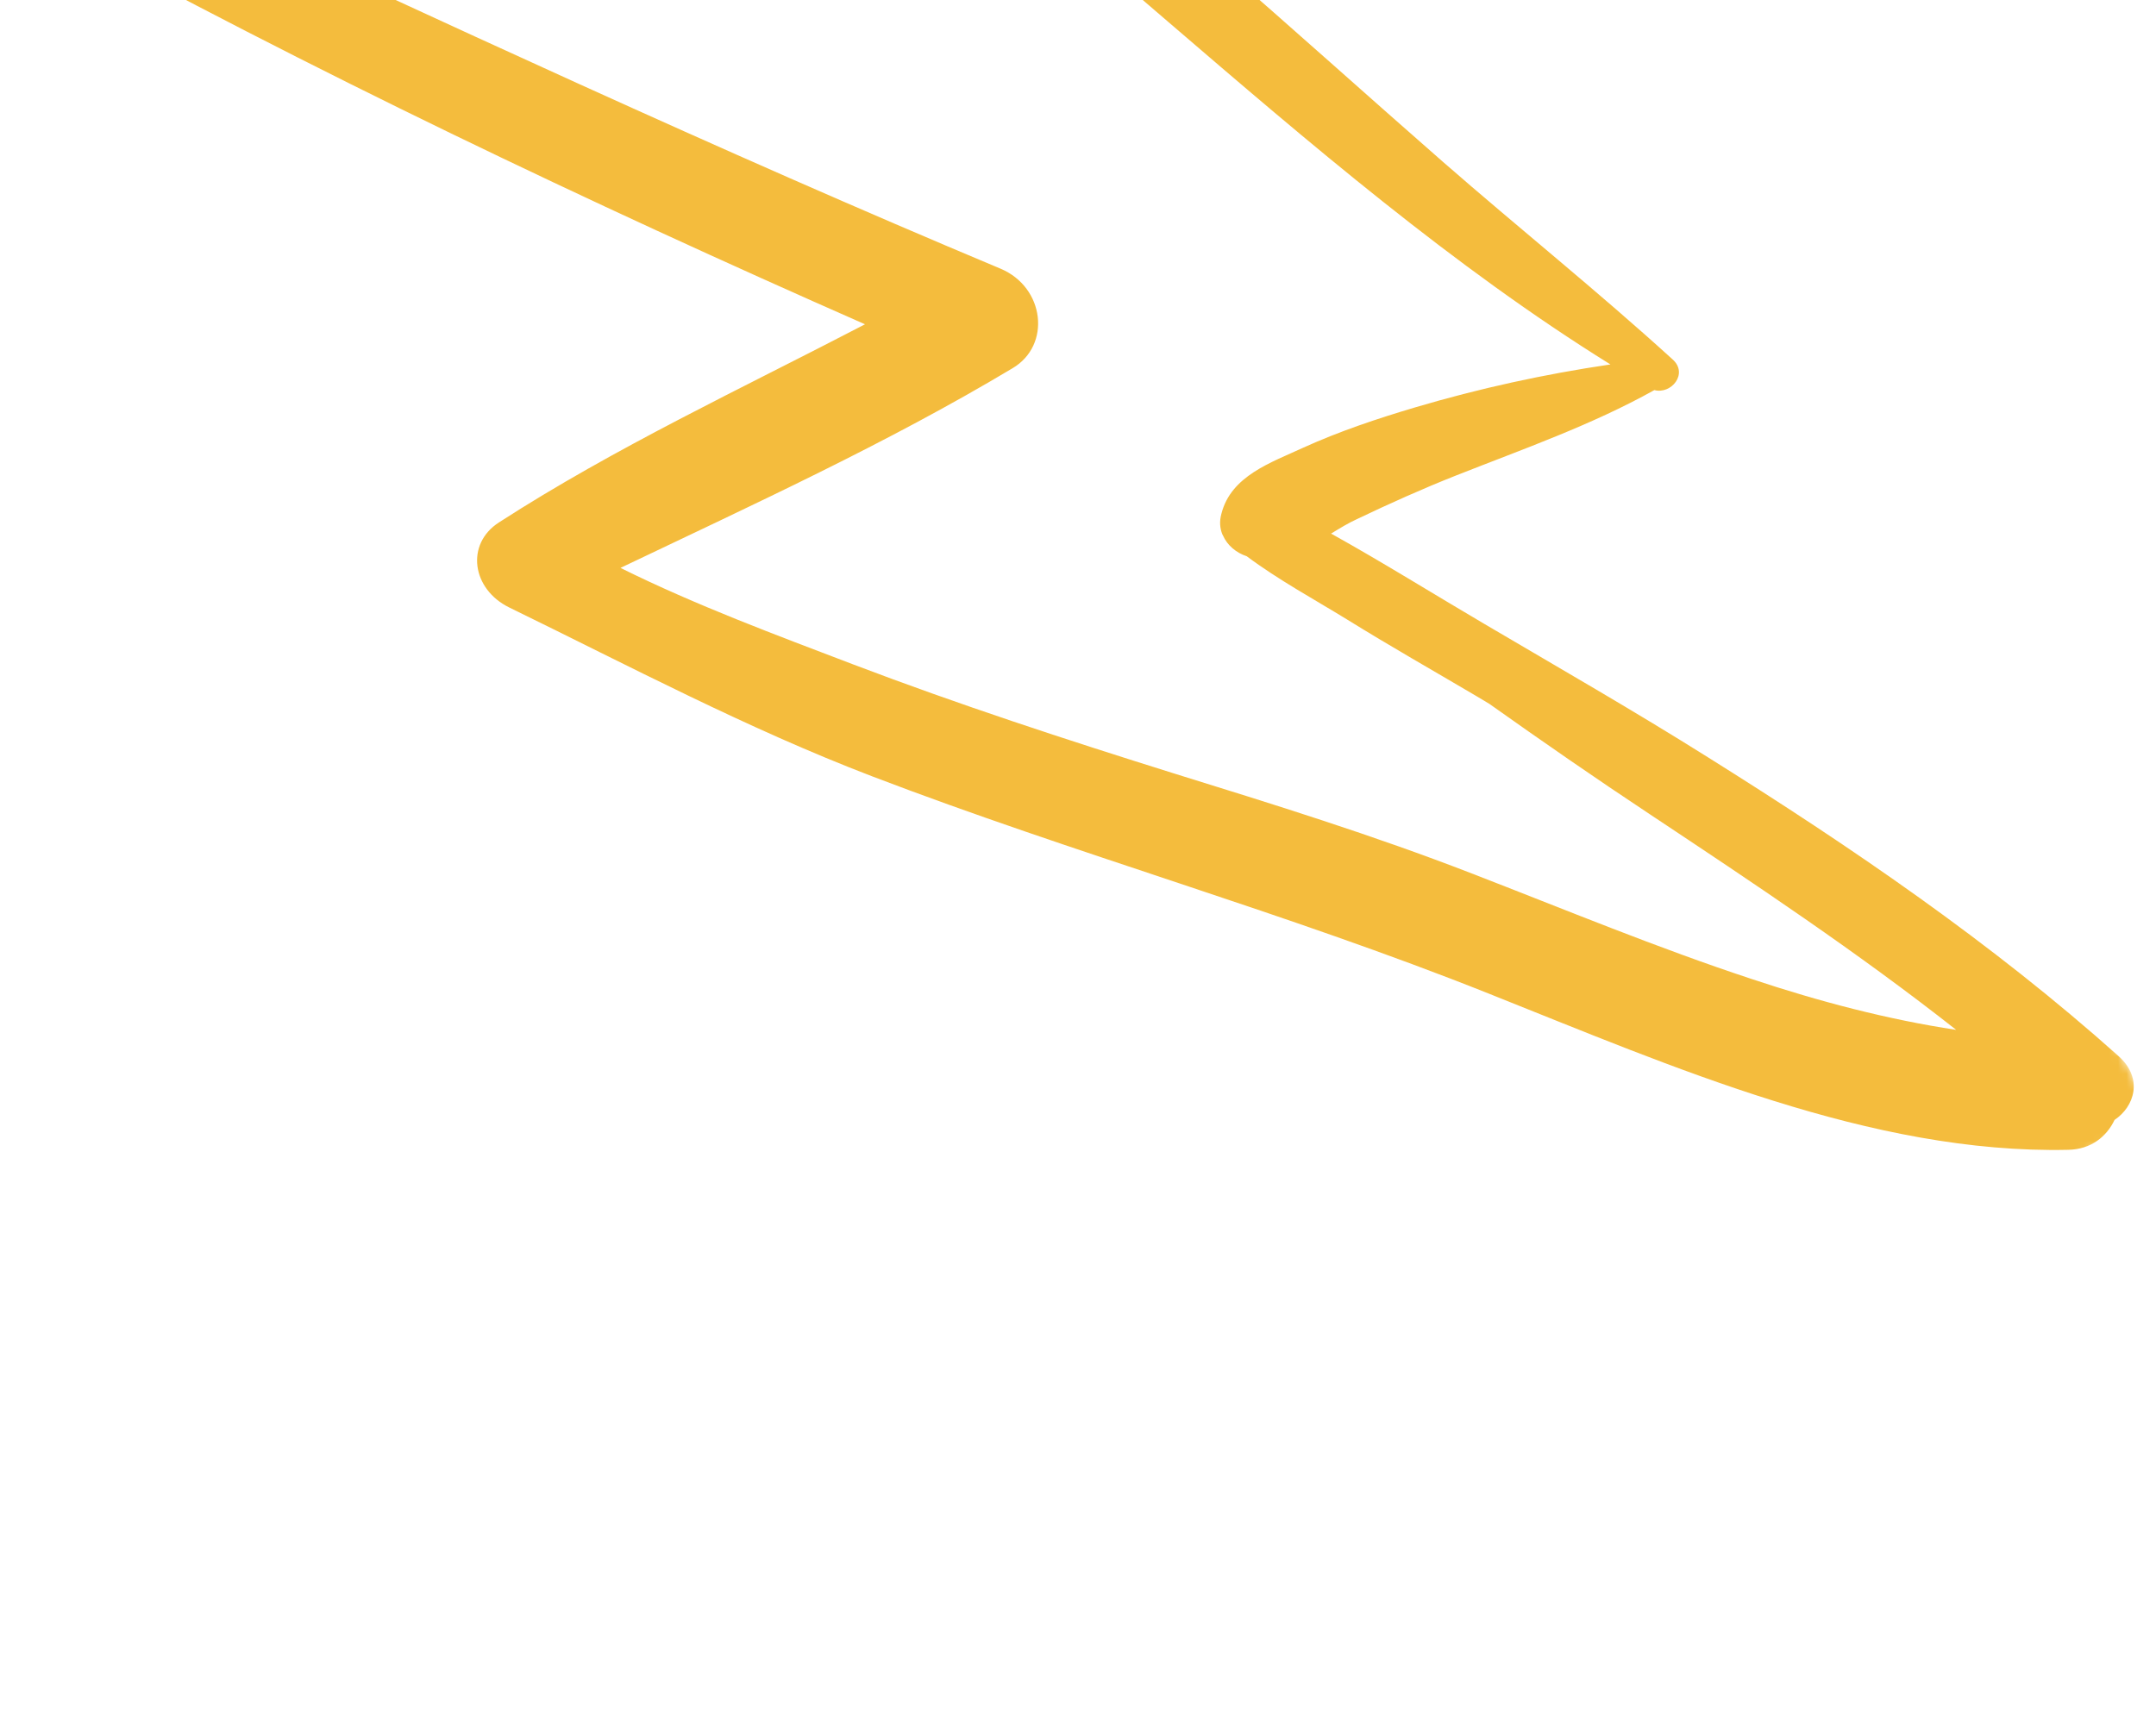 <svg width="256" height="203" viewBox="0 0 256 203" fill="none" xmlns="http://www.w3.org/2000/svg">
<mask id="mask0_26_882" style="mask-type:luminance" maskUnits="userSpaceOnUse" x="0" y="-86" width="256" height="290">
<path d="M139.664 -85.545L0.767 -15.293L117.035 203.008L255.933 132.755L139.664 -85.545Z" fill="white"/>
</mask>
<g mask="url(#mask0_26_882)">
<path d="M5.404 -17.357C18.767 -22.849 33.09 -25.951 46.924 -30.076C61.27 -34.405 74.368 -39.814 86.23 -48.906C86.492 -49.094 86.804 -49.197 87.096 -49.234C87.922 -49.541 88.861 -49.631 89.762 -49.311C94.965 -47.749 99.941 -42.311 104.19 -38.83C108.551 -35.237 112.868 -31.622 117.17 -27.944C126.361 -20.168 135.432 -12.222 144.562 -4.358C153.544 3.414 162.364 11.377 171.324 19.213C180.375 27.115 189.719 34.593 198.61 42.689C200.497 44.382 198.437 46.86 196.435 46.326C188.973 50.49 180.895 53.305 172.901 56.463C168.901 58.045 164.996 59.8 161.136 61.642C160.131 62.095 159.111 62.721 158.05 63.368C164.187 66.779 170.192 70.536 176.252 74.096C185.128 79.324 194.038 84.428 202.799 89.935C219.823 100.598 236.48 111.942 251.588 125.451C254.491 128.07 253.46 131.408 251.08 132.997C250.146 134.961 248.312 136.495 245.583 136.549C222.179 137.068 198.655 126.711 176.726 117.978C152.611 108.364 127.746 101.446 103.502 92.174C88.655 86.484 74.799 79.132 60.46 72.139C56.024 69.965 55.253 64.611 59.245 62.041C73.071 53.117 88.084 46.13 102.709 38.512C69.733 23.989 37.085 8.419 5.358 -8.943C2.182 -10.704 2.293 -16.063 5.404 -17.357ZM73.675 67.442C82.66 71.9 92.184 75.422 101.329 78.913C113.859 83.678 126.587 87.842 139.33 91.831C151.24 95.528 163.083 99.2 174.759 103.732C185.836 108.016 196.798 112.574 208.037 116.28C216.07 118.953 224.116 121.067 232.27 122.302C220.614 113.122 208.205 104.873 195.887 96.692C189.456 92.434 183.101 88.028 176.828 83.578C176.287 83.245 175.769 82.956 175.227 82.621C170.14 79.619 164.994 76.698 159.942 73.565C155.996 71.142 151.829 68.887 148.034 66.058C146.775 65.648 145.72 64.746 145.224 63.616C145.201 63.572 145.179 63.529 145.132 63.442C144.843 62.703 144.78 61.905 145.029 61.008C146.174 56.507 150.909 54.942 154.749 53.165C159.024 51.223 163.531 49.718 168.023 48.383C175.663 46.12 183.355 44.44 191.22 43.279C172.642 31.746 155.367 16.902 138.776 2.653C129.754 -5.097 120.712 -12.893 111.59 -20.538C107.075 -24.329 102.494 -28.141 97.918 -31.846C93.865 -35.154 88.481 -38.23 85.429 -42.592C77.257 -33.214 64.192 -28.042 52.833 -24.064C41.7 -20.144 30.188 -17.138 19.265 -12.829C52.299 2.491 85.319 17.876 118.814 31.912C124.051 34.122 124.855 41.005 120.218 43.736C105.343 52.641 89.4 59.933 73.675 67.442Z" fill="#F4BC3D"/>
</g>
</svg>
